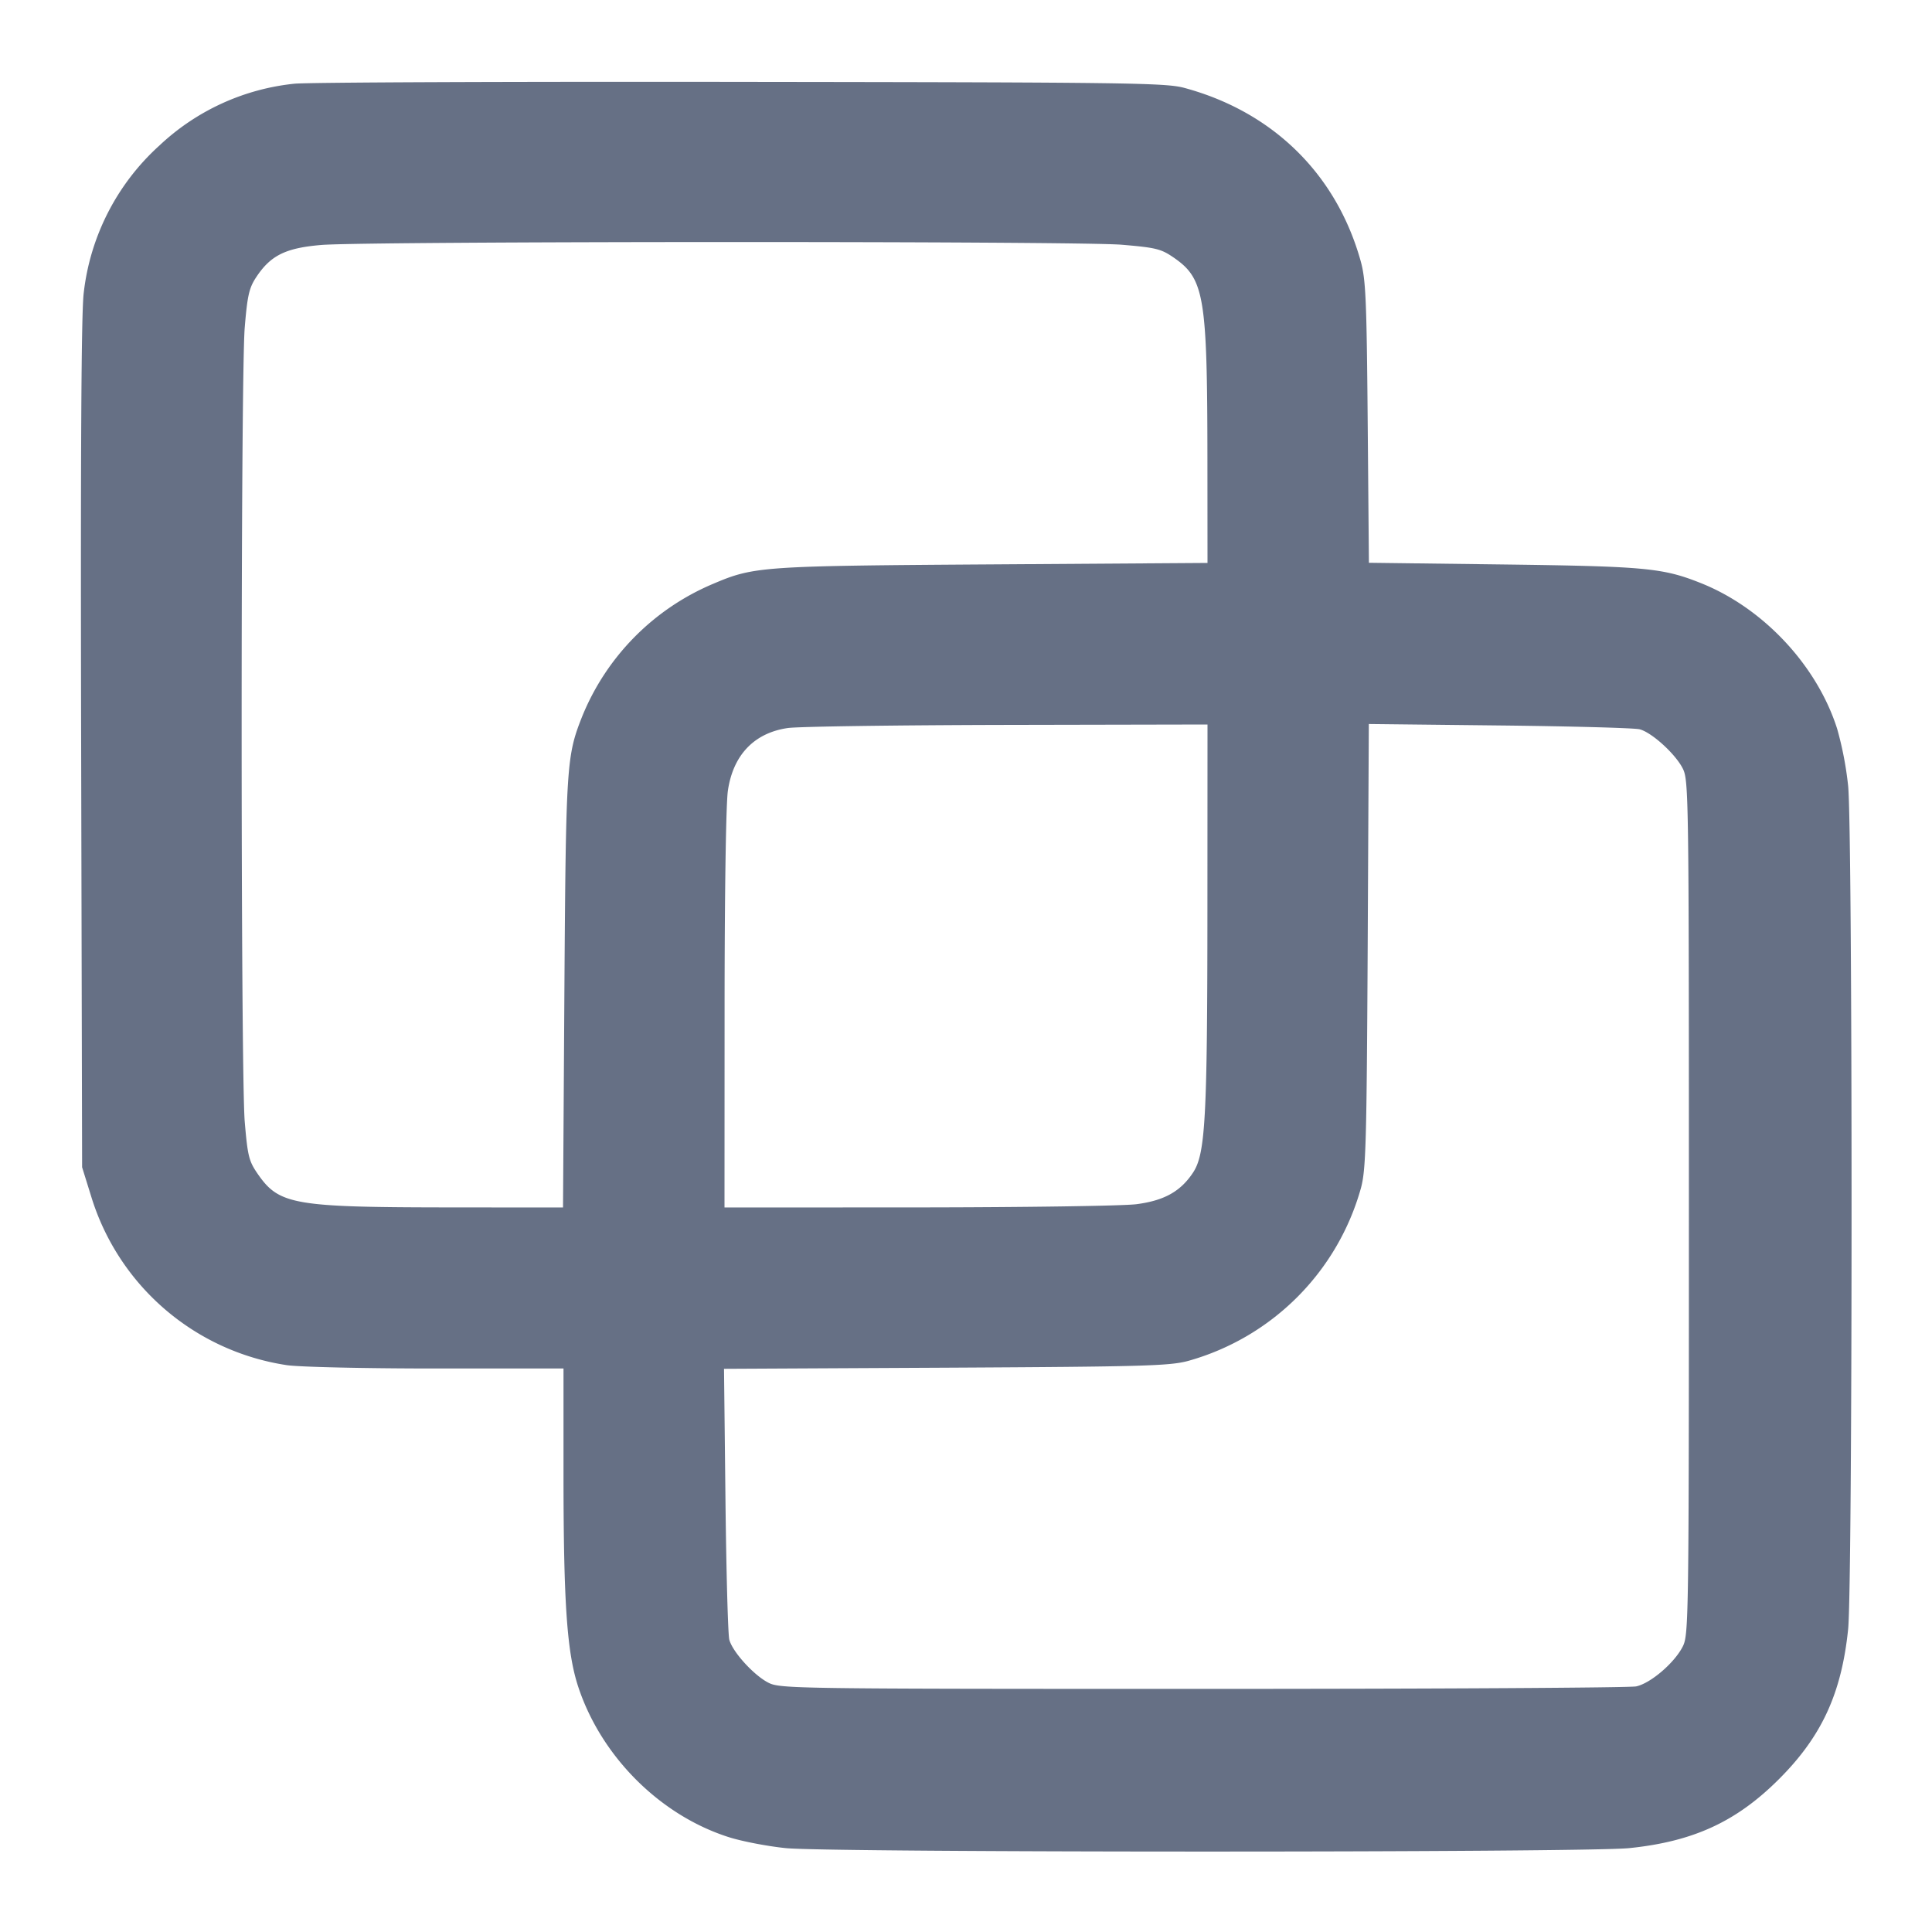 <svg width="24" height="24" fill="none" xmlns="http://www.w3.org/2000/svg"><path d="M3.656 1.04a2.876 2.876 0 0 0-1.676.768 2.91 2.91 0 0 0-.94 1.832c-.03.236-.04 1.945-.032 5.6l.012 5.26.112.36a3.01 3.01 0 0 0 2.428 2.098c.145.023.961.042 1.85.042H7v1.35c.001 1.582.044 2.186.185 2.61.288.865 1.017 1.591 1.869 1.862.163.052.481.113.706.136.557.057 9.923.057 10.48 0 .796-.082 1.33-.328 1.86-.858s.776-1.064.858-1.86c.057-.557.057-9.923 0-10.48a4.28 4.28 0 0 0-.136-.706c-.251-.79-.923-1.507-1.702-1.814-.466-.185-.689-.205-2.447-.228l-1.668-.021-.015-1.746c-.013-1.536-.024-1.776-.088-2.005-.302-1.078-1.09-1.851-2.189-2.148-.232-.063-.686-.069-5.513-.075-2.893-.004-5.388.006-5.544.023m10.276 2c.426.036.49.051.647.159.382.263.418.479.42 2.488L15 6.993l-2.67.018c-2.873.019-2.962.025-3.47.241A3.022 3.022 0 0 0 7.232 8.9c-.195.492-.202.596-.221 3.43L6.994 15l-1.407-.001c-1.947-.002-2.121-.033-2.388-.42-.108-.157-.123-.221-.159-.647-.051-.621-.051-9.241 0-9.862.033-.401.055-.494.143-.627.179-.271.366-.363.81-.4.569-.047 9.375-.049 9.939-.003m1.067 8.27c-.001 2.588-.025 3.025-.179 3.257-.155.234-.358.347-.702.392-.164.021-1.382.039-2.708.04L9 15l.001-2.45c0-1.421.017-2.566.041-2.727.064-.443.326-.718.743-.779.129-.019 1.355-.036 2.725-.039L15 9l-.001 2.31m5.371-2.25c.152.041.445.308.535.489.072.145.075.348.075 5.451s-.003 5.306-.075 5.451c-.101.203-.4.46-.58.498-.08.017-2.503.031-5.385.031-5.045 0-5.246-.003-5.391-.075-.181-.09-.448-.383-.489-.535-.017-.061-.038-.843-.048-1.738l-.018-1.628 2.753-.014c2.459-.013 2.781-.022 3.012-.084a3.093 3.093 0 0 0 2.147-2.147c.062-.231.071-.553.084-3.012l.014-2.753 1.628.018c.895.01 1.677.031 1.738.048" fill="#667085" fill-rule="evenodd"/></svg>
